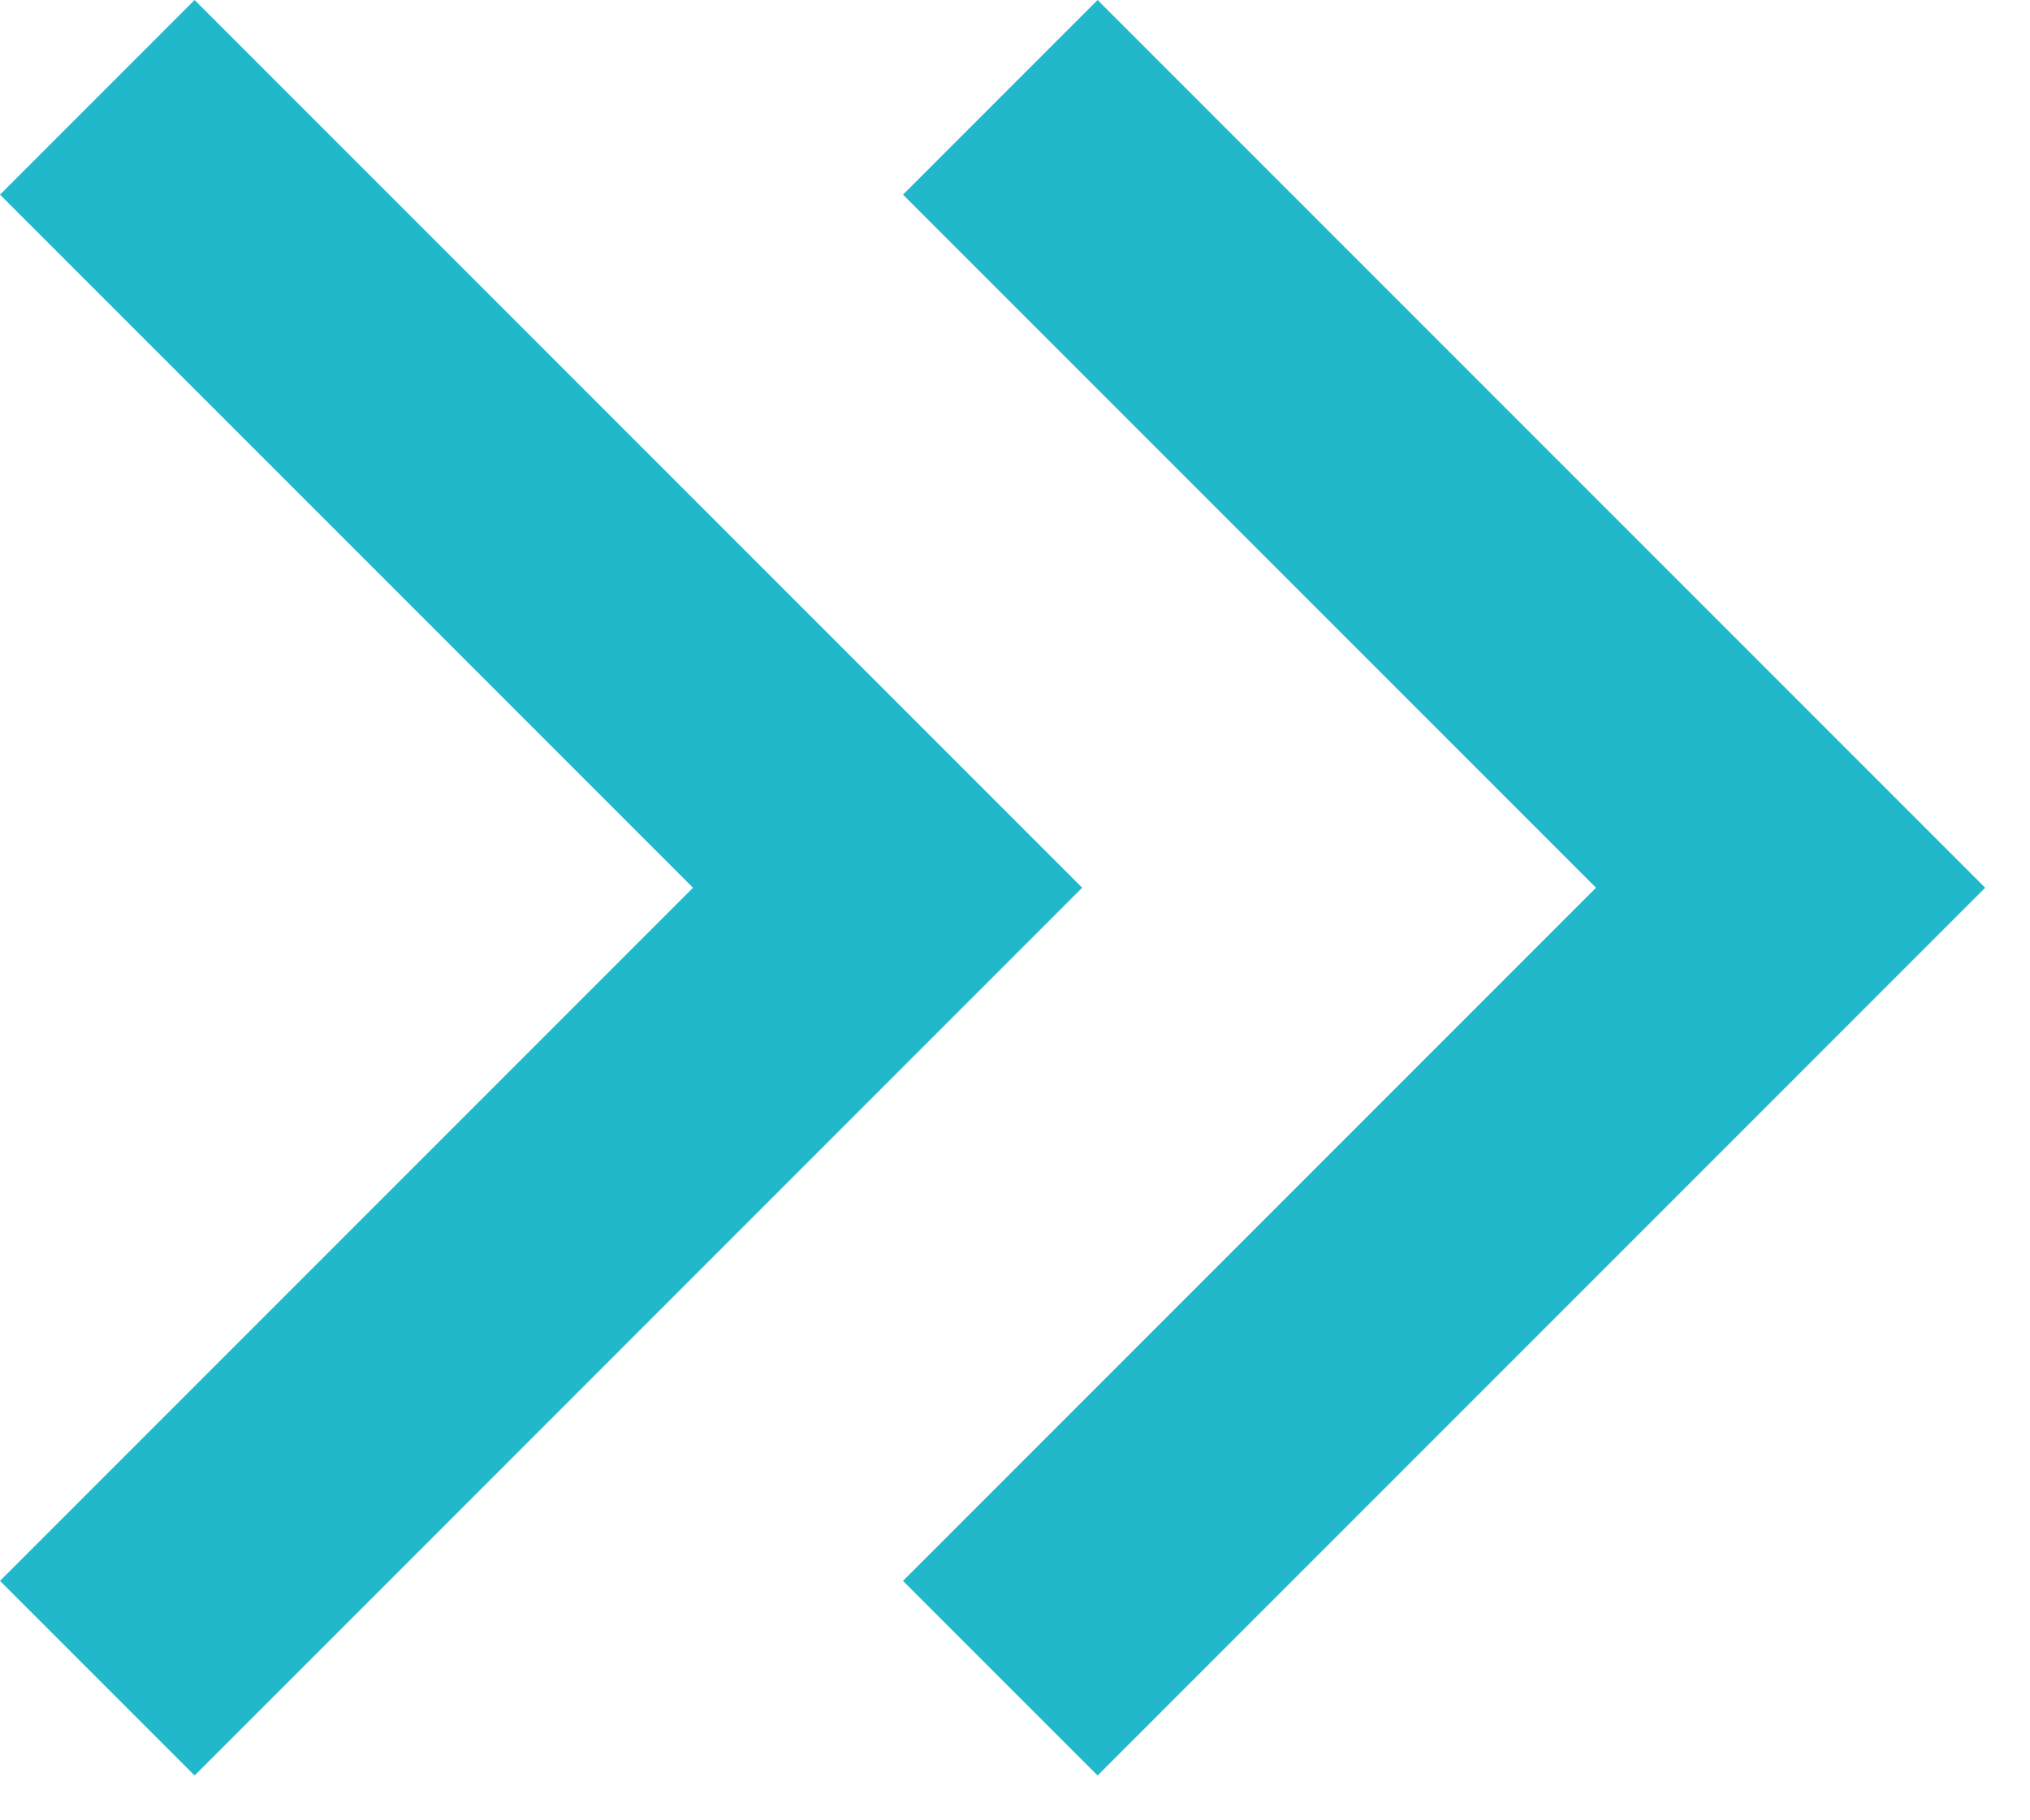 <svg width="29" height="26" viewBox="0 0 29 26" fill="none" xmlns="http://www.w3.org/2000/svg">
<path d="M2.78 25.36L0 22.58L9.9 12.68L0 2.78L2.78 0L15.46 12.68L2.78 25.36ZM15.68 25.36L12.9 22.58L22.8 12.68L12.9 2.78L15.68 0L28.36 12.68L15.68 25.36Z" fill="#21B8CC"/>
</svg>
